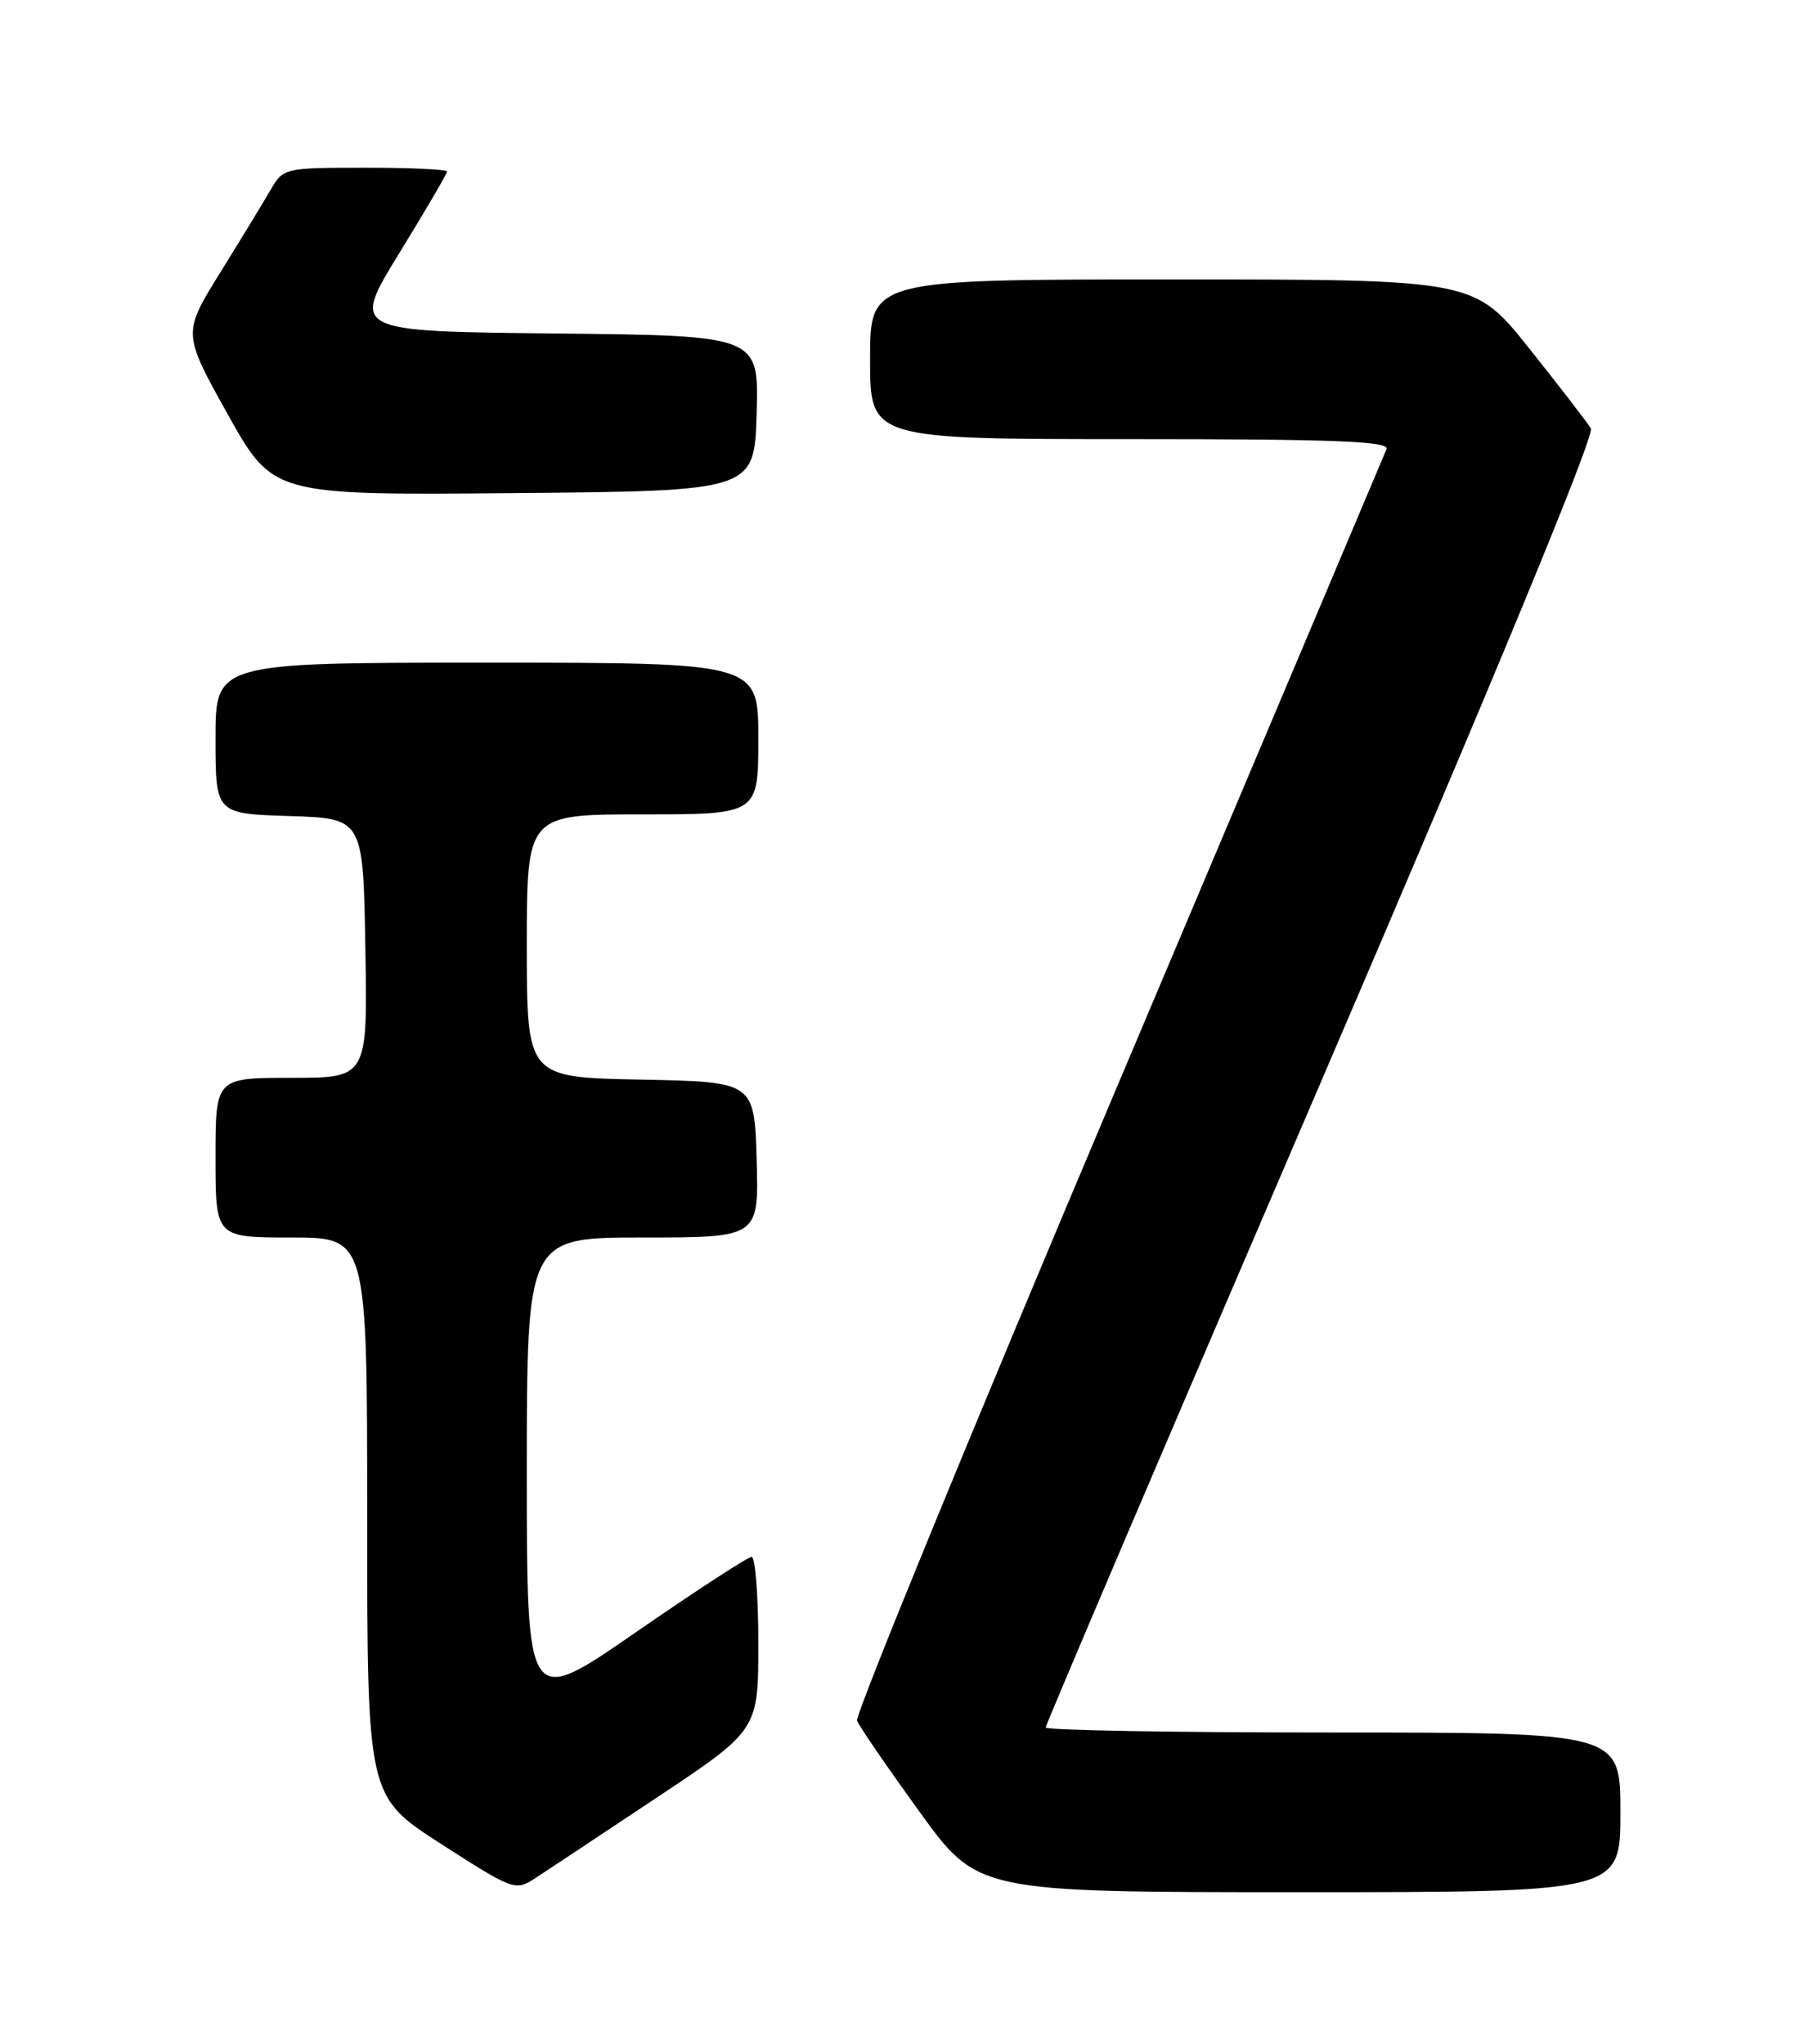 <?xml version="1.0" encoding="UTF-8" standalone="no"?>
<!DOCTYPE svg PUBLIC "-//W3C//DTD SVG 1.1//EN" "http://www.w3.org/Graphics/SVG/1.1/DTD/svg11.dtd" >
<svg xmlns="http://www.w3.org/2000/svg" xmlns:xlink="http://www.w3.org/1999/xlink" version="1.1" viewBox="0 0 226 256">
 <g >
 <path fill="currentColor"
d=" M 82.25 225.17 C 95.00 216.69 95.00 216.69 95.00 205.84 C 95.00 199.88 94.62 195.00 94.16 195.00 C 93.70 195.00 87.17 199.25 79.66 204.44 C 66.00 213.89 66.00 213.89 66.00 184.44 C 66.00 155.00 66.00 155.00 80.54 155.00 C 95.07 155.00 95.07 155.00 94.79 145.25 C 94.50 135.50 94.50 135.50 80.25 135.22 C 66.00 134.95 66.00 134.95 66.00 118.47 C 66.00 102.00 66.00 102.00 80.50 102.00 C 95.00 102.00 95.00 102.00 95.00 92.50 C 95.00 83.00 95.00 83.00 61.00 83.00 C 27.00 83.00 27.00 83.00 27.00 92.46 C 27.00 101.92 27.00 101.92 36.25 102.21 C 45.50 102.50 45.50 102.50 45.77 118.75 C 46.05 135.00 46.05 135.00 36.52 135.00 C 27.00 135.00 27.00 135.00 27.00 145.00 C 27.00 155.00 27.00 155.00 36.50 155.00 C 46.00 155.00 46.00 155.00 46.00 190.00 C 46.00 225.00 46.00 225.00 55.25 230.95 C 64.27 236.75 64.56 236.86 67.00 235.28 C 68.38 234.38 75.24 229.83 82.25 225.17 Z  M 203.00 227.00 C 203.00 217.00 203.00 217.00 167.00 217.00 C 147.20 217.00 131.00 216.72 131.00 216.37 C 131.00 216.02 146.55 179.57 165.55 135.36 C 187.39 84.54 199.80 54.50 199.30 53.66 C 198.86 52.93 195.39 48.43 191.59 43.66 C 184.68 35.00 184.68 35.00 146.84 35.00 C 109.00 35.00 109.00 35.00 109.00 45.00 C 109.00 55.00 109.00 55.00 141.61 55.00 C 167.30 55.00 174.10 55.27 173.70 56.25 C 173.42 56.94 158.27 92.77 140.04 135.88 C 121.80 178.99 107.10 214.83 107.37 215.52 C 107.63 216.21 111.14 221.32 115.16 226.88 C 122.48 237.00 122.48 237.00 162.74 237.00 C 203.00 237.00 203.00 237.00 203.00 227.00 Z  M 94.79 51.77 C 95.07 42.03 95.07 42.03 69.54 41.77 C 44.01 41.50 44.01 41.50 50.00 31.74 C 53.30 26.37 56.00 21.76 56.00 21.49 C 56.00 21.22 51.39 21.00 45.75 21.01 C 35.63 21.01 35.48 21.05 33.91 23.76 C 33.04 25.27 30.20 29.93 27.60 34.12 C 22.87 41.74 22.87 41.74 28.53 51.89 C 34.20 62.03 34.20 62.03 64.35 61.76 C 94.50 61.50 94.50 61.50 94.79 51.77 Z "/>
</g>
</svg>